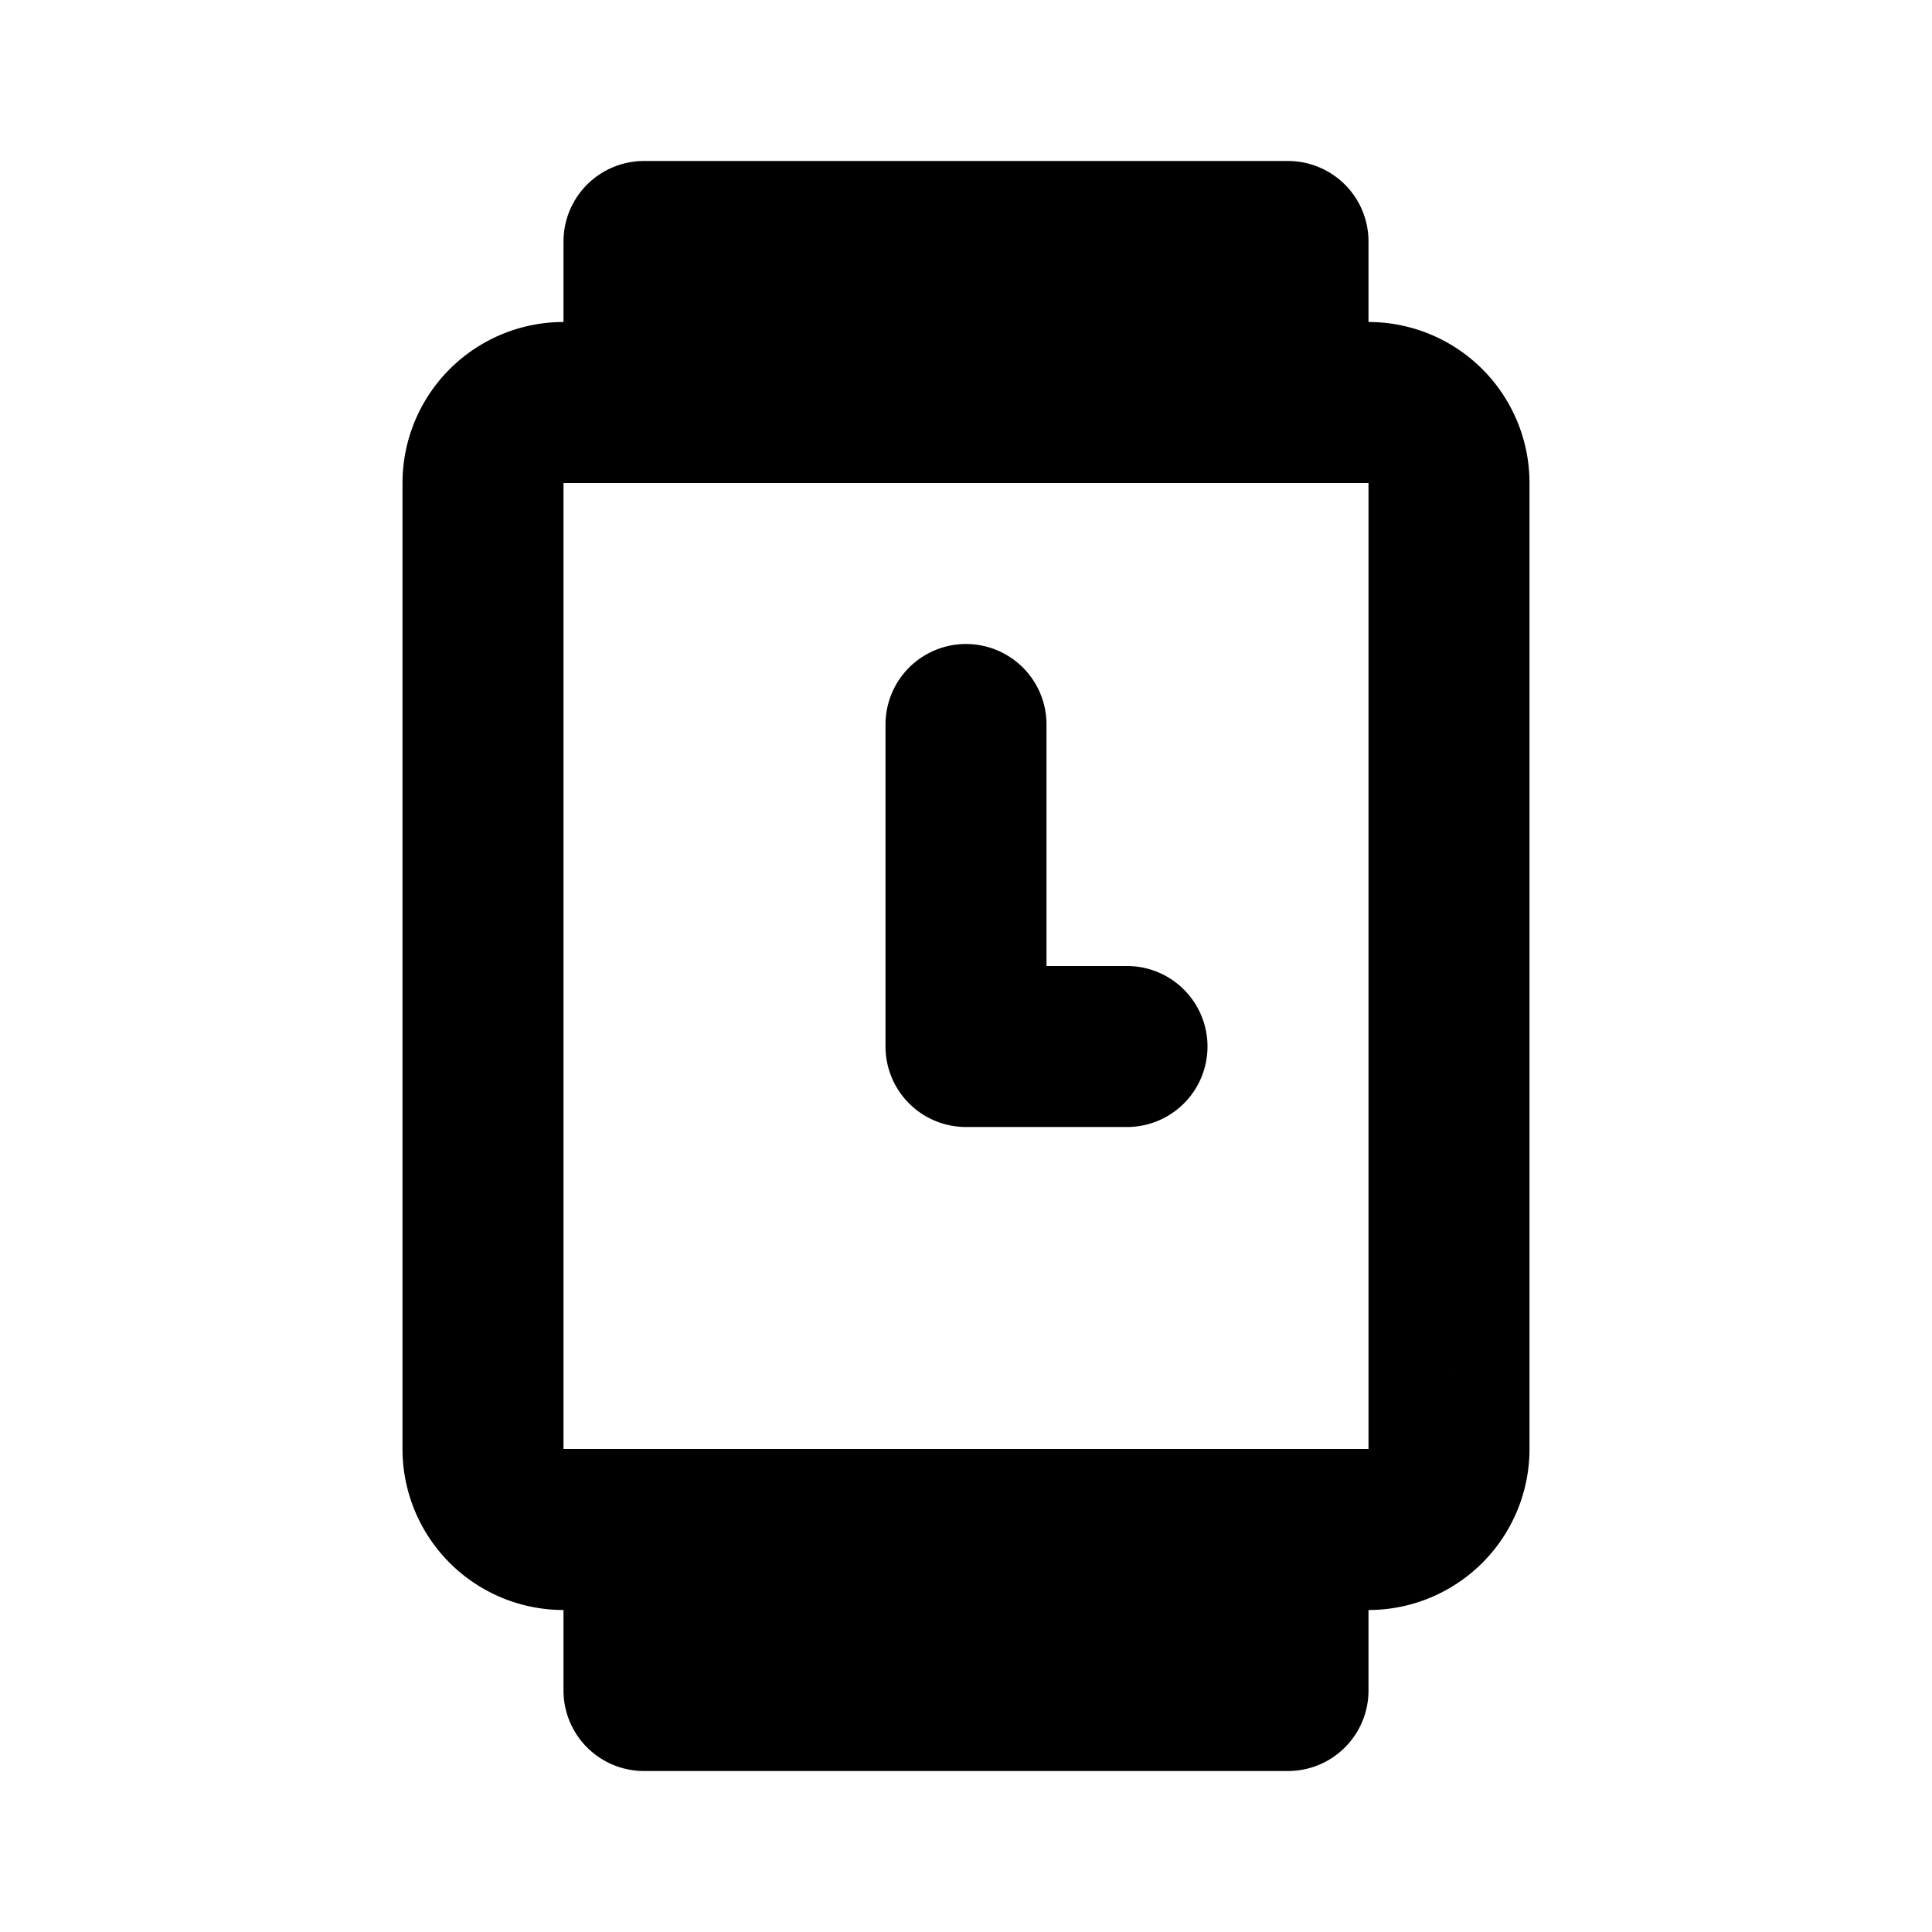 <svg class="icon line" width="48" height="48" id="watch3-o_clock" xmlns="http://www.w3.org/2000/svg" viewBox="0 0 24 24"><title style="stroke-width: 2; stroke: rgb(0, 0, 0);">watch 3 o&amp;apos;clock</title><path id="primary" d="M14,13H12V9M8,3V5h8V3Zm8,18V19H8v2Zm2-3V6a1,1,0,0,0-1-1H7A1,1,0,0,0,6,6V18a1,1,0,0,0,1,1H17A1,1,0,0,0,18,18Z" style="fill: none; stroke: rgb(0, 0, 0); stroke-linecap: round; stroke-linejoin: round; stroke-width: 2;"></path></svg>